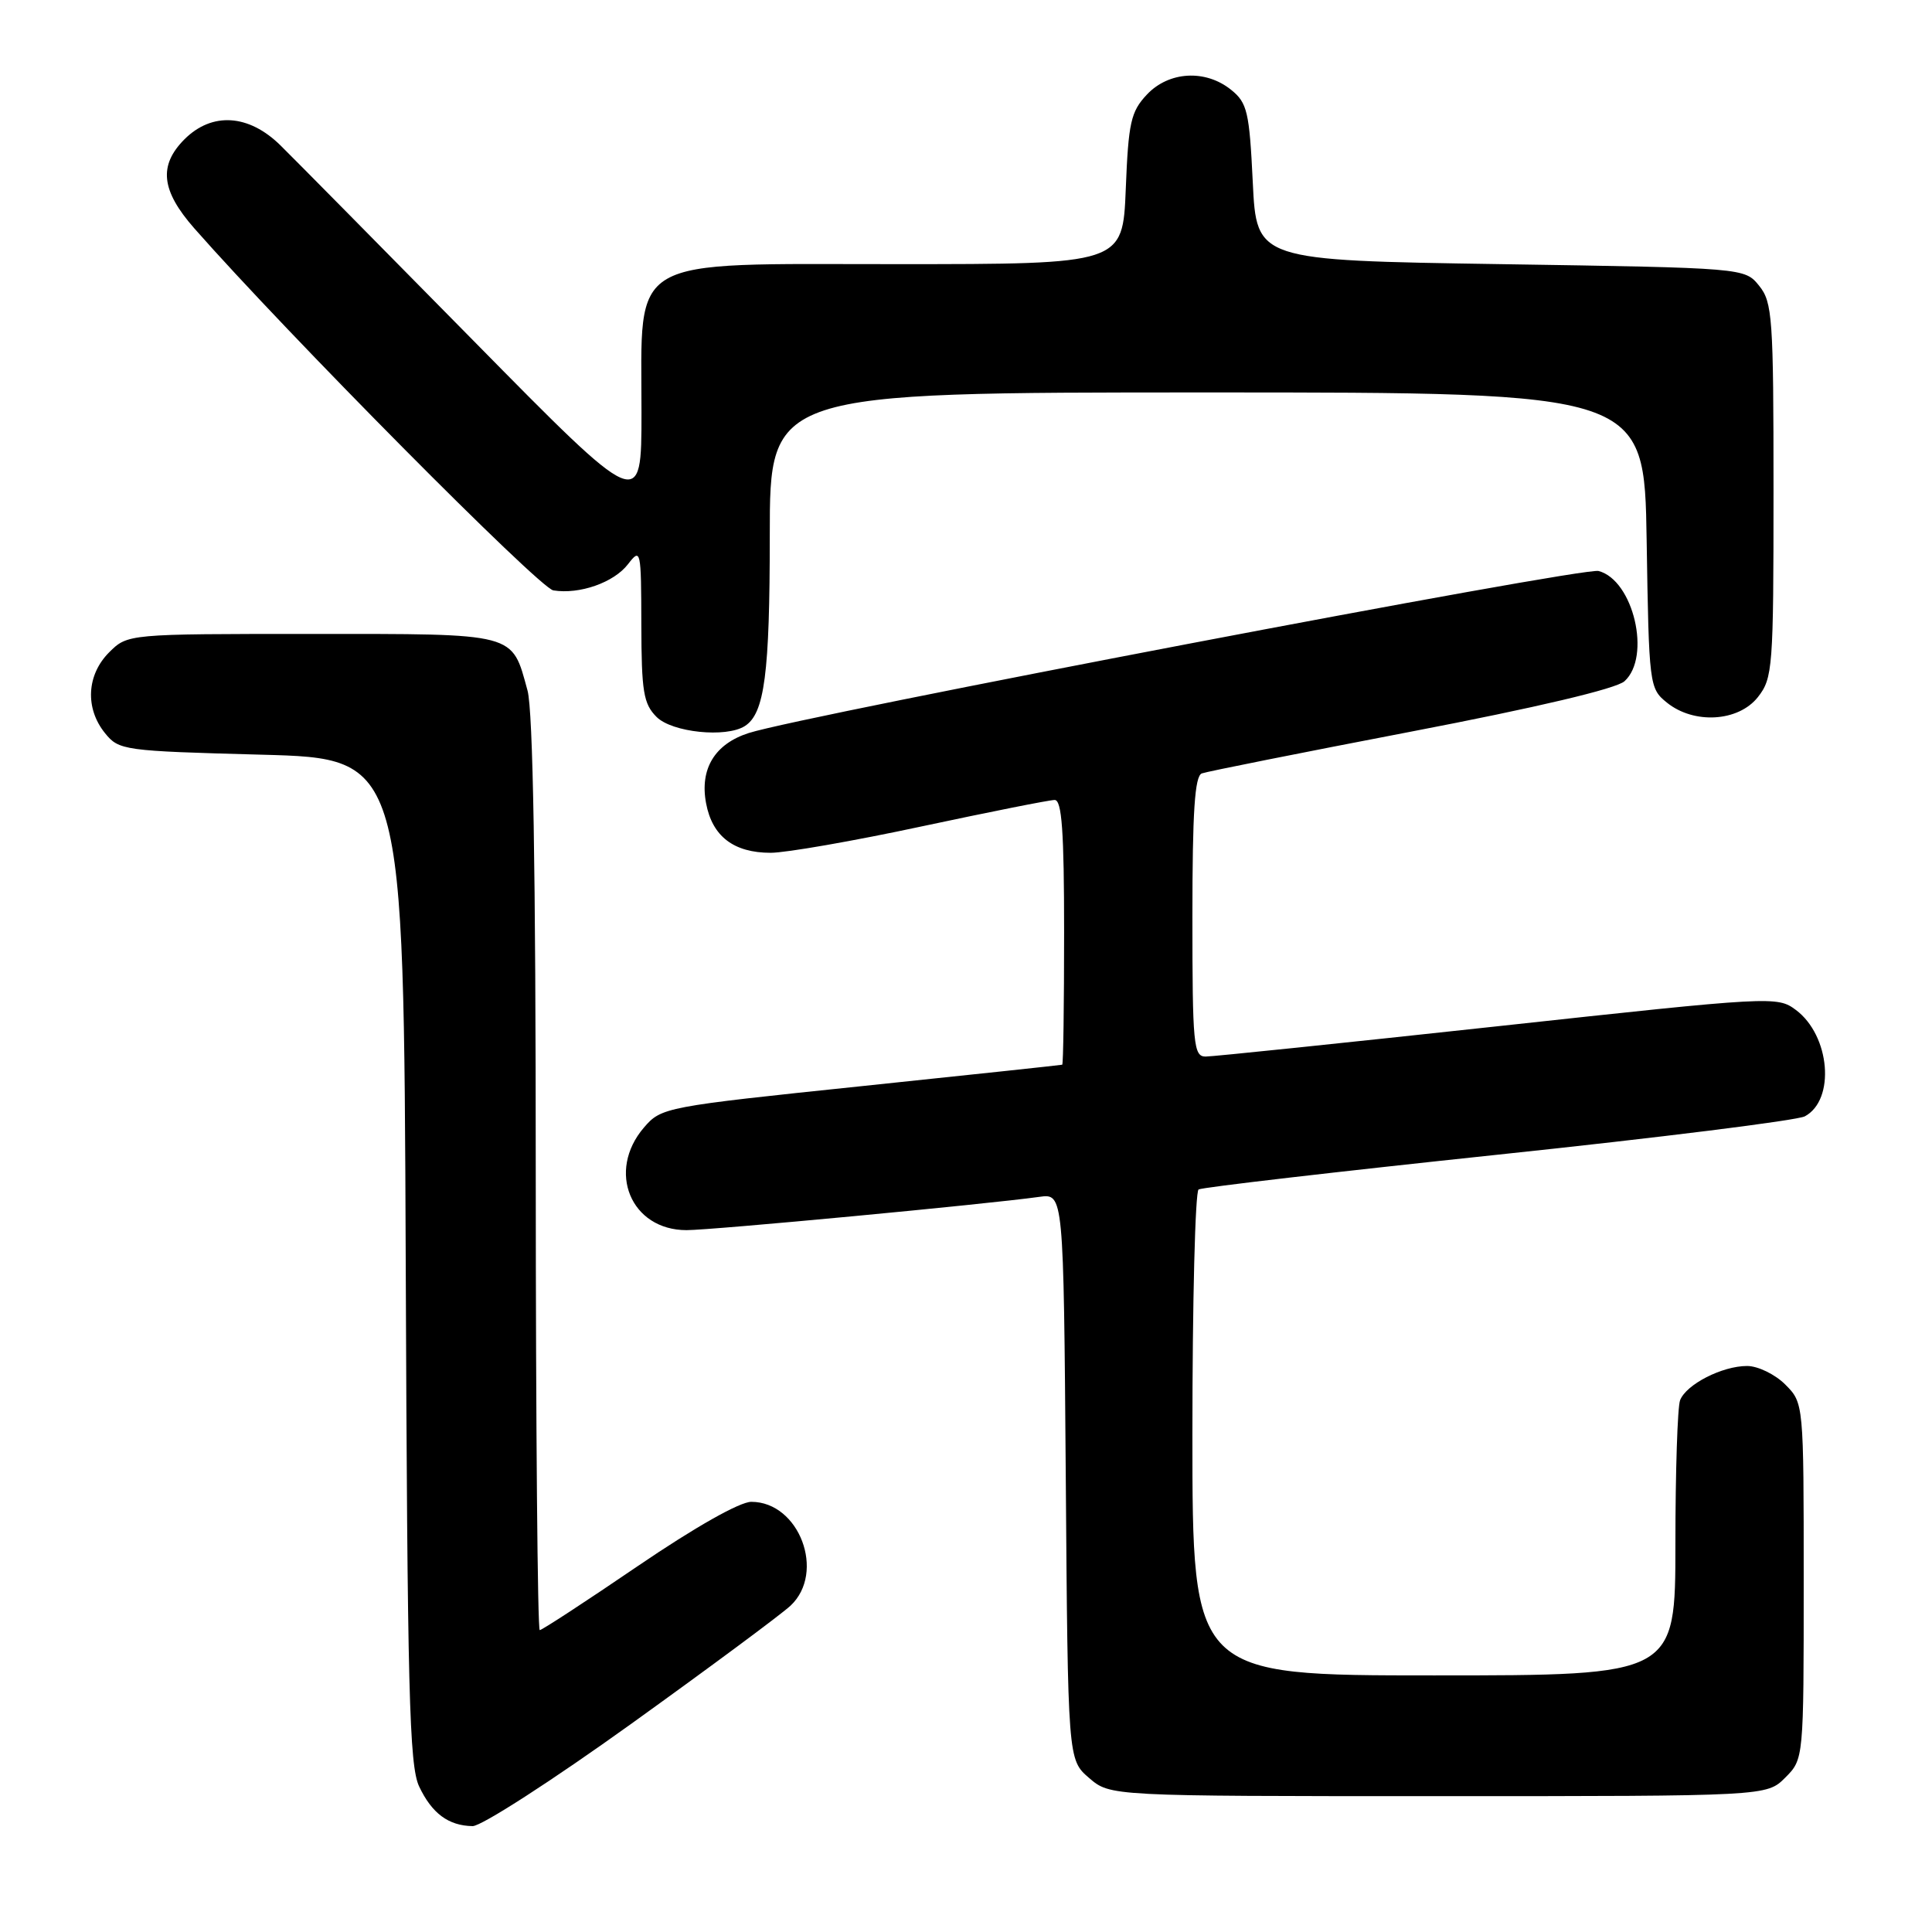 <?xml version="1.0" encoding="UTF-8" standalone="no"?>
<!DOCTYPE svg PUBLIC "-//W3C//DTD SVG 1.1//EN" "http://www.w3.org/Graphics/SVG/1.1/DTD/svg11.dtd" >
<svg xmlns="http://www.w3.org/2000/svg" xmlns:xlink="http://www.w3.org/1999/xlink" version="1.1" viewBox="0 0 256 256">
 <g >
 <path fill="currentColor"
d=" M 83.62 228.43 C 94.00 220.97 103.51 213.92 104.75 212.76 C 109.44 208.36 105.91 199.00 99.55 199.00 C 98.02 199.00 92.10 202.35 84.53 207.50 C 77.66 212.18 71.81 216.00 71.52 216.00 C 71.23 216.00 71.00 188.89 70.99 155.75 C 70.99 115.26 70.63 94.19 69.90 91.50 C 67.78 83.77 68.65 84.00 41.30 84.00 C 16.91 84.00 16.91 84.00 14.45 86.45 C 11.48 89.43 11.25 93.85 13.91 97.14 C 15.76 99.43 16.35 99.51 34.66 100.00 C 53.50 100.50 53.50 100.50 53.76 167.00 C 53.98 224.17 54.23 233.95 55.54 236.72 C 57.23 240.29 59.43 241.92 62.62 241.97 C 63.78 241.99 73.23 235.89 83.62 228.43 Z  M 236.55 235.55 C 239.00 233.09 239.00 233.09 239.00 209.50 C 239.00 185.91 239.00 185.91 236.55 183.45 C 235.20 182.10 232.92 181.00 231.50 181.00 C 228.19 181.00 223.43 183.44 222.62 185.54 C 222.28 186.44 222.00 195.00 222.00 204.58 C 222.00 222.00 222.00 222.00 190.00 222.00 C 158.00 222.00 158.00 222.00 158.00 190.06 C 158.00 172.49 158.37 157.89 158.82 157.61 C 159.27 157.33 177.12 155.26 198.48 153.00 C 219.84 150.75 238.14 148.46 239.15 147.92 C 243.22 145.74 242.51 137.22 237.97 133.83 C 235.50 131.98 234.86 132.02 198.48 135.98 C 178.14 138.19 160.71 140.00 159.75 140.00 C 158.15 140.00 158.00 138.45 158.00 121.47 C 158.00 107.55 158.31 102.82 159.25 102.48 C 159.94 102.23 172.43 99.74 187.00 96.94 C 203.63 93.75 214.15 91.26 215.25 90.27 C 218.83 87.04 216.44 76.87 211.82 75.66 C 209.72 75.11 106.56 94.78 99.21 97.13 C 94.71 98.57 92.70 101.88 93.56 106.44 C 94.38 110.82 97.22 113.00 102.12 113.00 C 104.13 113.00 113.15 111.43 122.14 109.50 C 131.14 107.58 139.06 106.00 139.75 106.00 C 140.70 106.00 141.00 110.16 141.00 123.50 C 141.00 133.12 140.89 141.04 140.75 141.08 C 140.61 141.13 128.61 142.41 114.08 143.93 C 88.10 146.64 87.63 146.73 85.33 149.40 C 80.35 155.20 83.58 163.00 90.97 163.00 C 94.34 163.00 130.70 159.57 137.72 158.59 C 140.93 158.14 140.93 158.14 141.22 195.66 C 141.50 233.17 141.50 233.17 144.31 235.59 C 147.11 238.00 147.11 238.00 190.60 238.00 C 234.09 238.00 234.09 238.00 236.55 235.55 Z  M 98.69 96.21 C 101.31 94.55 102.00 89.28 102.00 70.93 C 102.00 52.00 102.00 52.00 159.94 52.00 C 217.88 52.00 217.88 52.00 218.19 71.59 C 218.49 90.80 218.55 91.22 220.86 93.09 C 224.45 96.00 230.35 95.64 232.93 92.37 C 234.90 89.86 235.00 88.51 235.00 64.98 C 235.00 42.10 234.86 40.04 233.09 37.86 C 231.18 35.50 231.18 35.50 198.84 35.00 C 166.50 34.50 166.50 34.50 166.00 24.16 C 165.55 14.81 165.27 13.63 163.14 11.91 C 159.74 9.16 154.87 9.44 151.96 12.54 C 149.84 14.80 149.52 16.23 149.17 25.04 C 148.77 35.00 148.77 35.00 118.87 35.00 C 82.71 35.00 85.01 33.67 85.00 54.63 C 85.00 67.76 85.00 67.76 62.75 45.16 C 50.51 32.73 39.01 21.08 37.18 19.28 C 32.97 15.12 28.10 14.81 24.45 18.45 C 20.98 21.93 21.35 25.25 25.74 30.25 C 38.03 44.22 71.46 77.93 73.32 78.23 C 76.79 78.79 81.35 77.19 83.22 74.75 C 84.90 72.57 84.96 72.83 84.98 82.75 C 85.00 91.65 85.26 93.26 87.00 95.00 C 89.05 97.05 96.20 97.79 98.69 96.21 Z "/>
</g>
</svg>